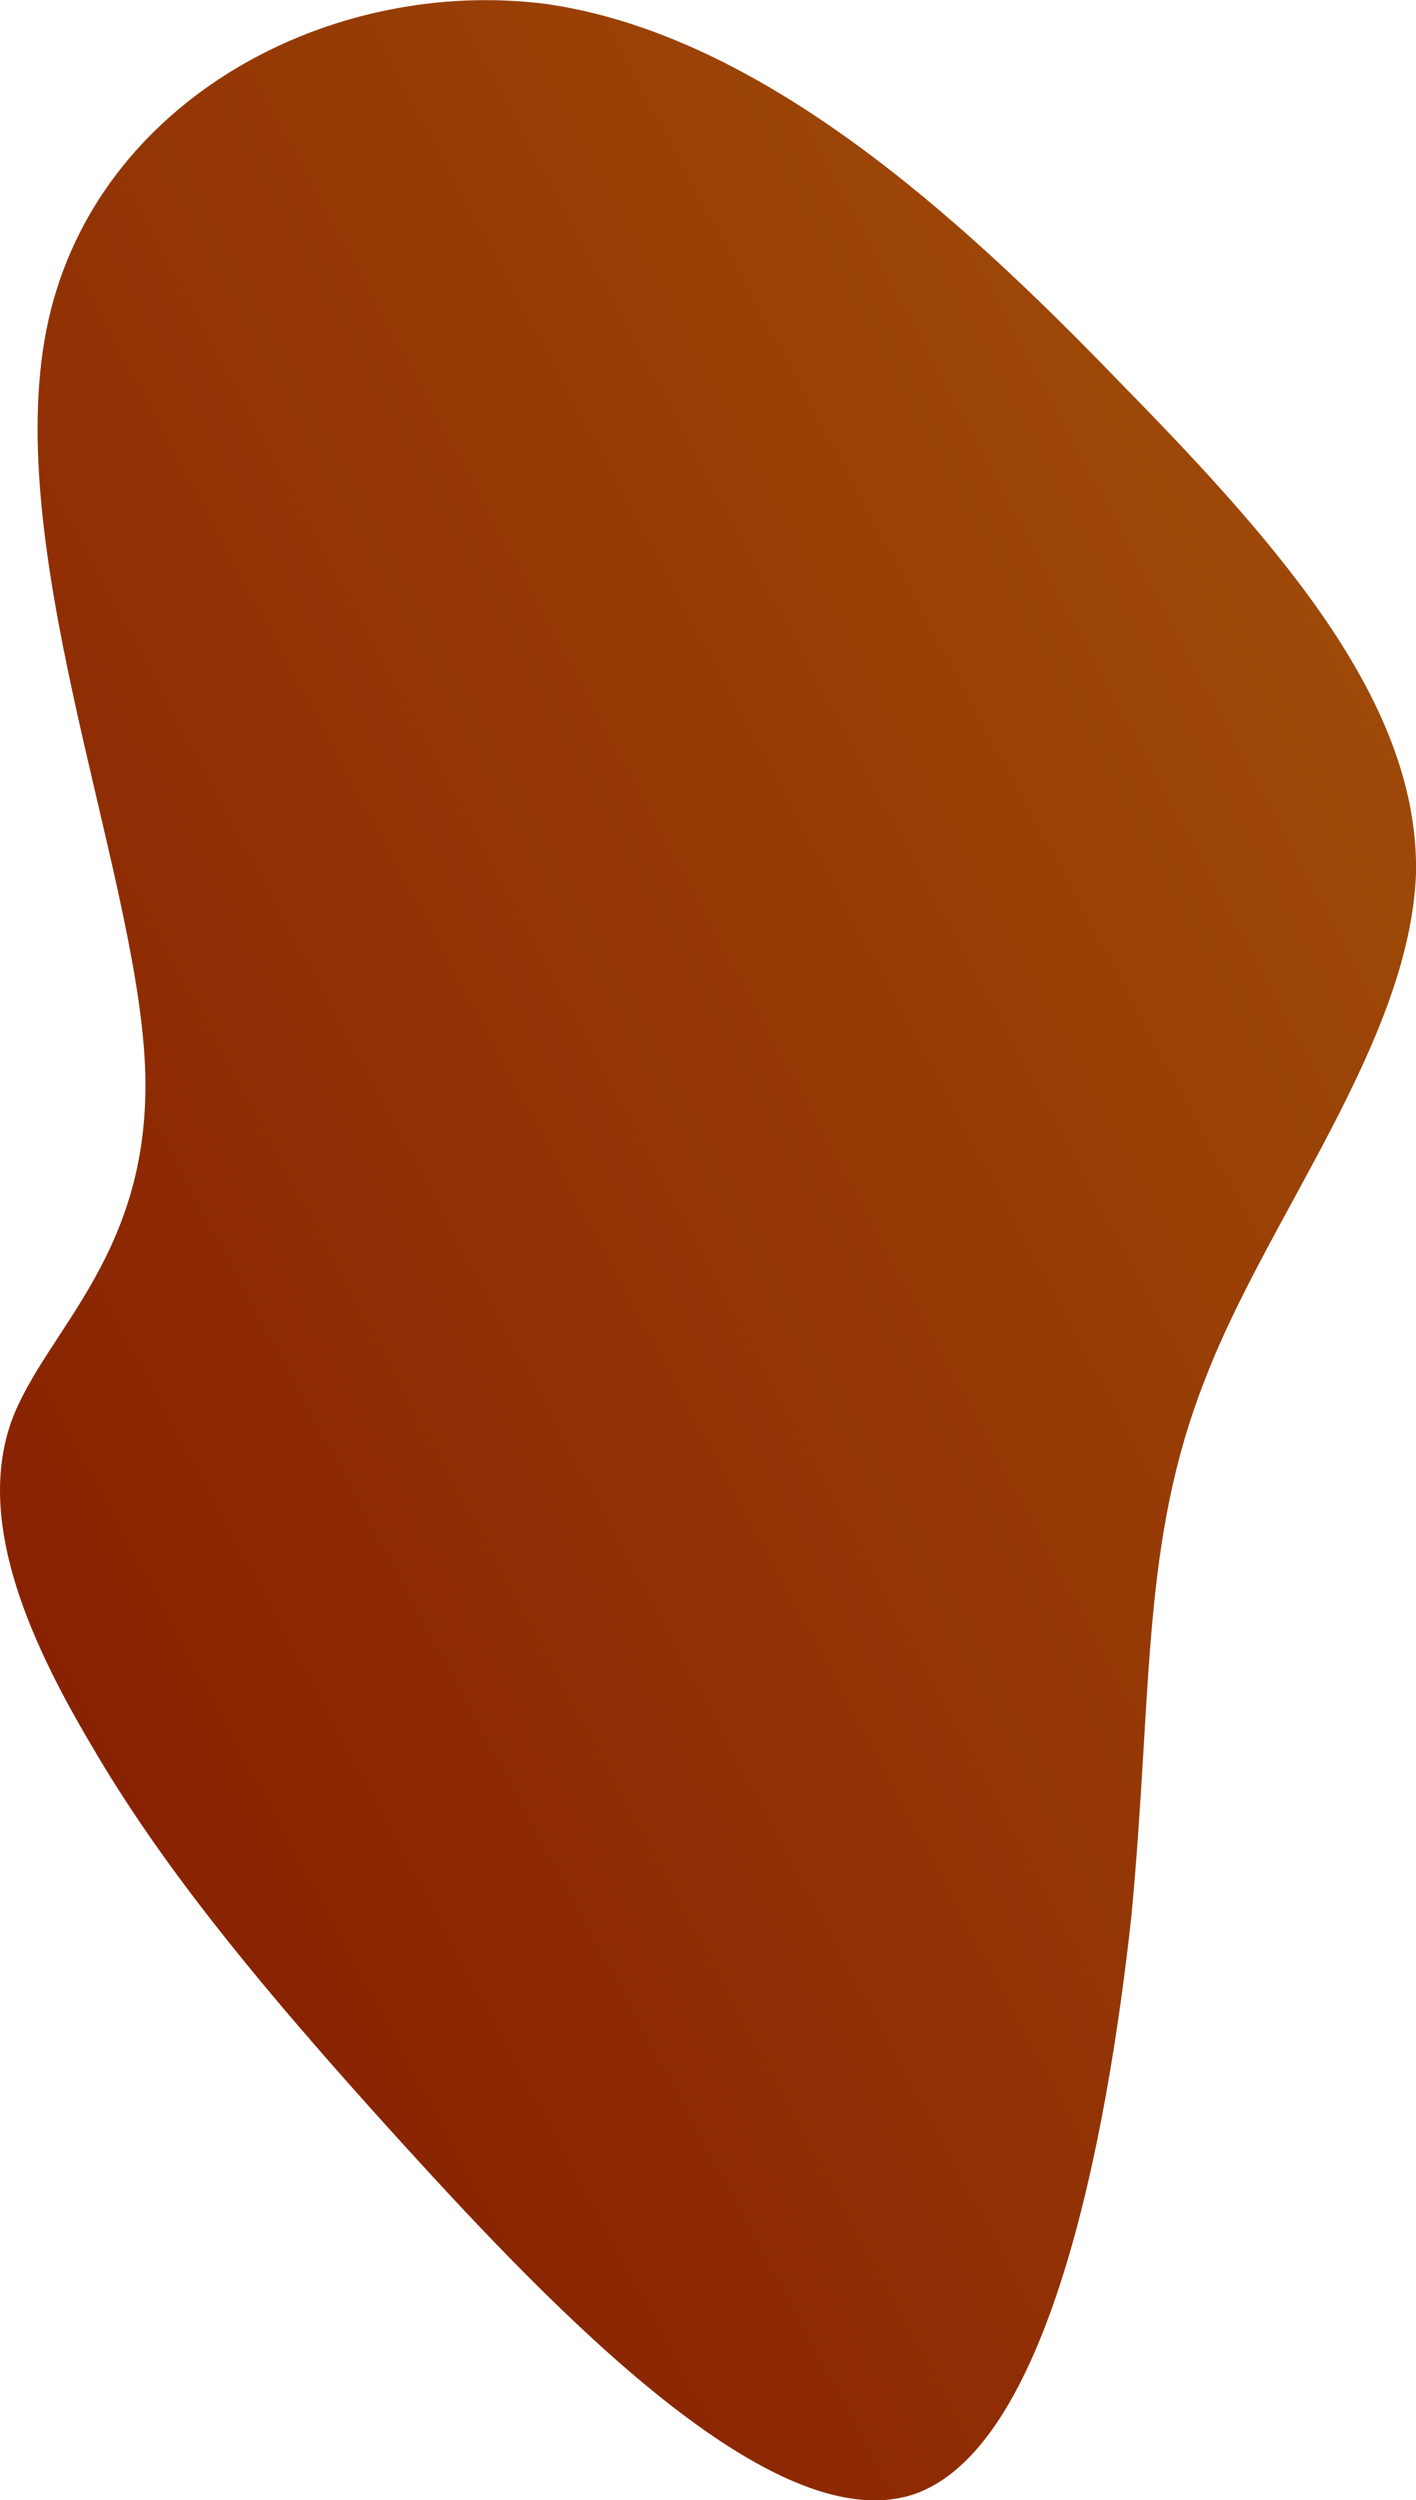 <svg xmlns="http://www.w3.org/2000/svg" id="sw-js-blob-svg" version="1.1" viewBox="31.73 7.57 45.77 80.8">
                    <defs> 
                        <linearGradient id="sw-gradient" x1="0" x2="1" y1="1" y2="0">
                            <stop id="stop1" stop-color="rgba(130.488, 22.415, 0.046, 1)" offset="0%"/>
                            <stop id="stop2" stop-color="rgba(162.861, 82.425, 9.252, 1)" offset="100%"/>
                        </linearGradient>
                    </defs>
                <path fill="url(#sw-gradient)" d="M18,-30C23.3,-24.6,27.6,-19.6,27.5,-14.2C27.3,-8.8,22.7,-3.1,20.7,2.1C18.6,7.4,19,12.1,18.3,19.5C17.5,26.8,15.6,36.8,11.2,38.2C6.7,39.6,-0.3,32.3,-5.3,26.8C-10.3,21.3,-13.2,17.6,-15.3,14C-17.5,10.3,-19,6.6,-17.9,3.5C-16.8,0.5,-13.2,-2,-13.6,-8.3C-14,-14.7,-18.3,-25,-16.7,-32.1C-15.1,-39.2,-7.6,-43.2,-0.6,-42.3C6.3,-41.3,12.7,-35.5,18,-30Z" width="100%" height="100%" transform="translate(50 50)" stroke-width="0" style="transition: all 0.3s ease 0s;"/>
              </svg>